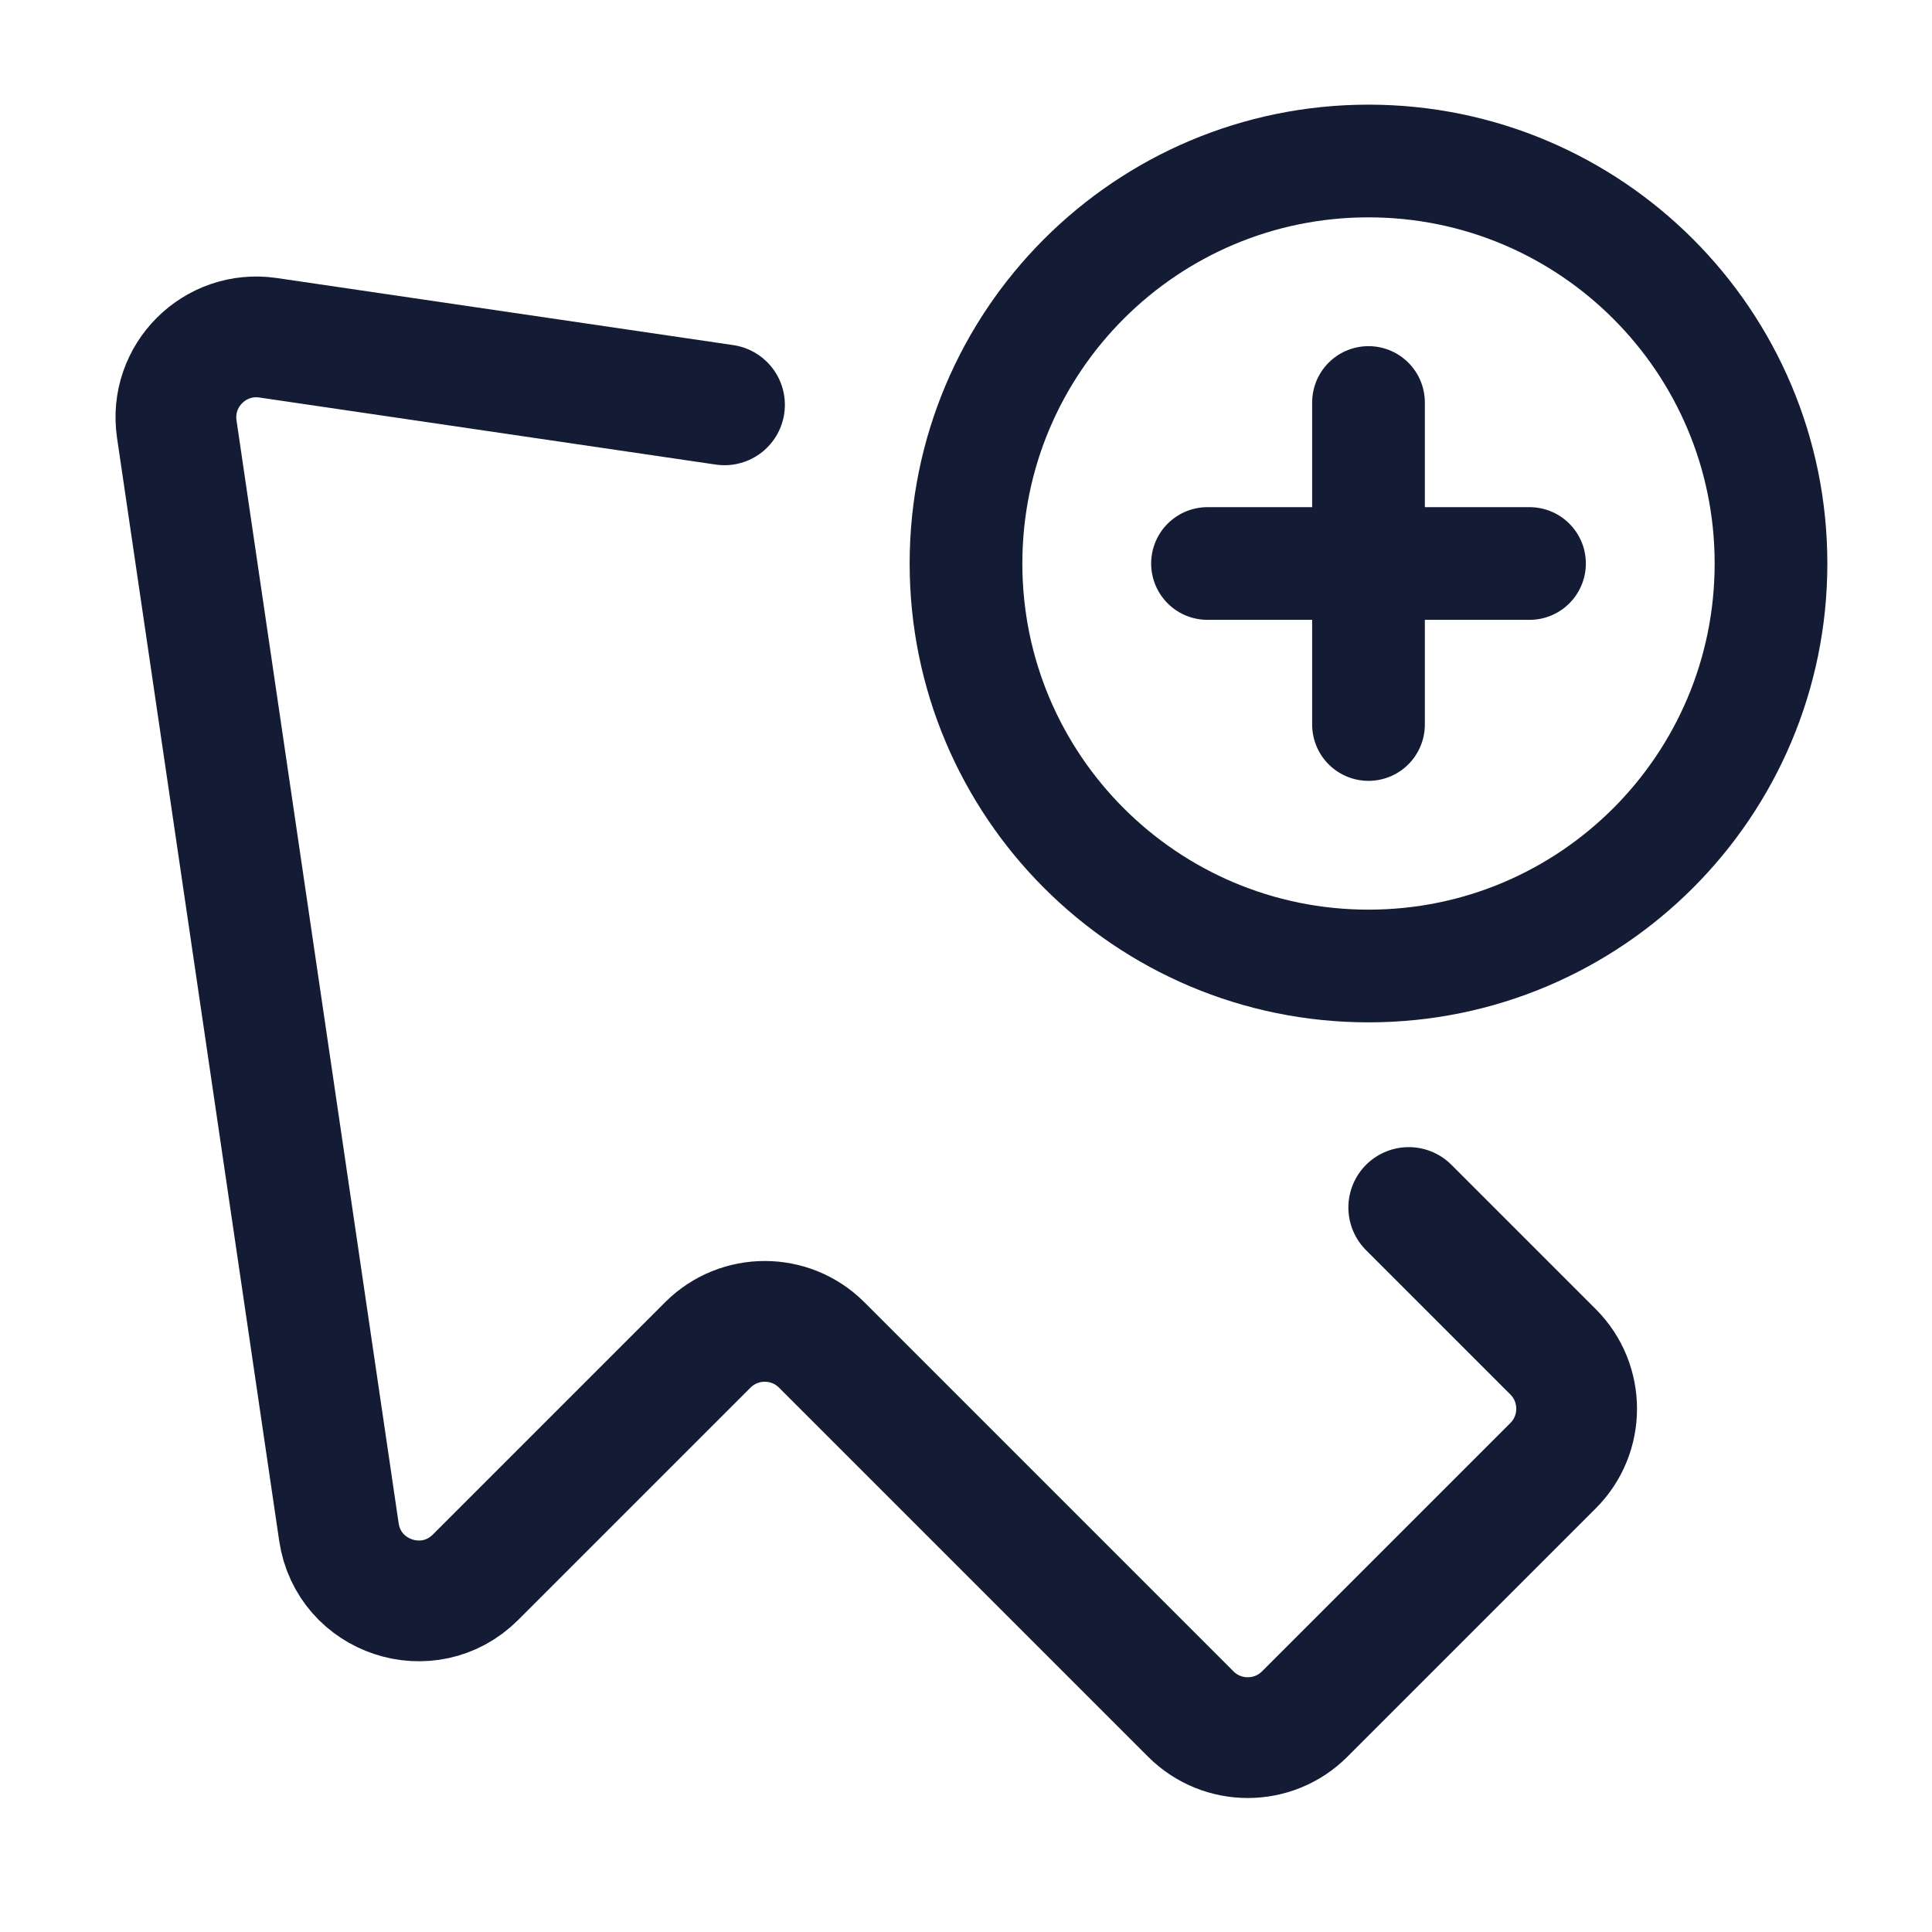 <svg width="24" height="24" viewBox="0 0 24 24" fill="none" xmlns="http://www.w3.org/2000/svg">
<path d="M9 5.029L3.331 4.196C2.668 4.098 2.098 4.668 2.196 5.331L4.21 19.031C4.33 19.845 5.326 20.174 5.907 19.593L8.793 16.707C9.183 16.317 9.817 16.317 10.207 16.707L14.793 21.293C15.183 21.683 15.817 21.683 16.207 21.293L19.293 18.207C19.683 17.817 19.683 17.183 19.293 16.793L17.5 15" stroke="#141B34" stroke-width="1.5" stroke-linecap="round" stroke-linejoin="round"/>
<path d="M15 7H19M17 9V5M22 7C22 9.761 19.761 12 17 12C14.239 12 12 9.761 12 7C12 4.239 14.239 2 17 2C19.761 2 22 4.239 22 7Z" stroke="#141B34" stroke-width="1.4" stroke-linecap="round" stroke-linejoin="round"/>
</svg>

